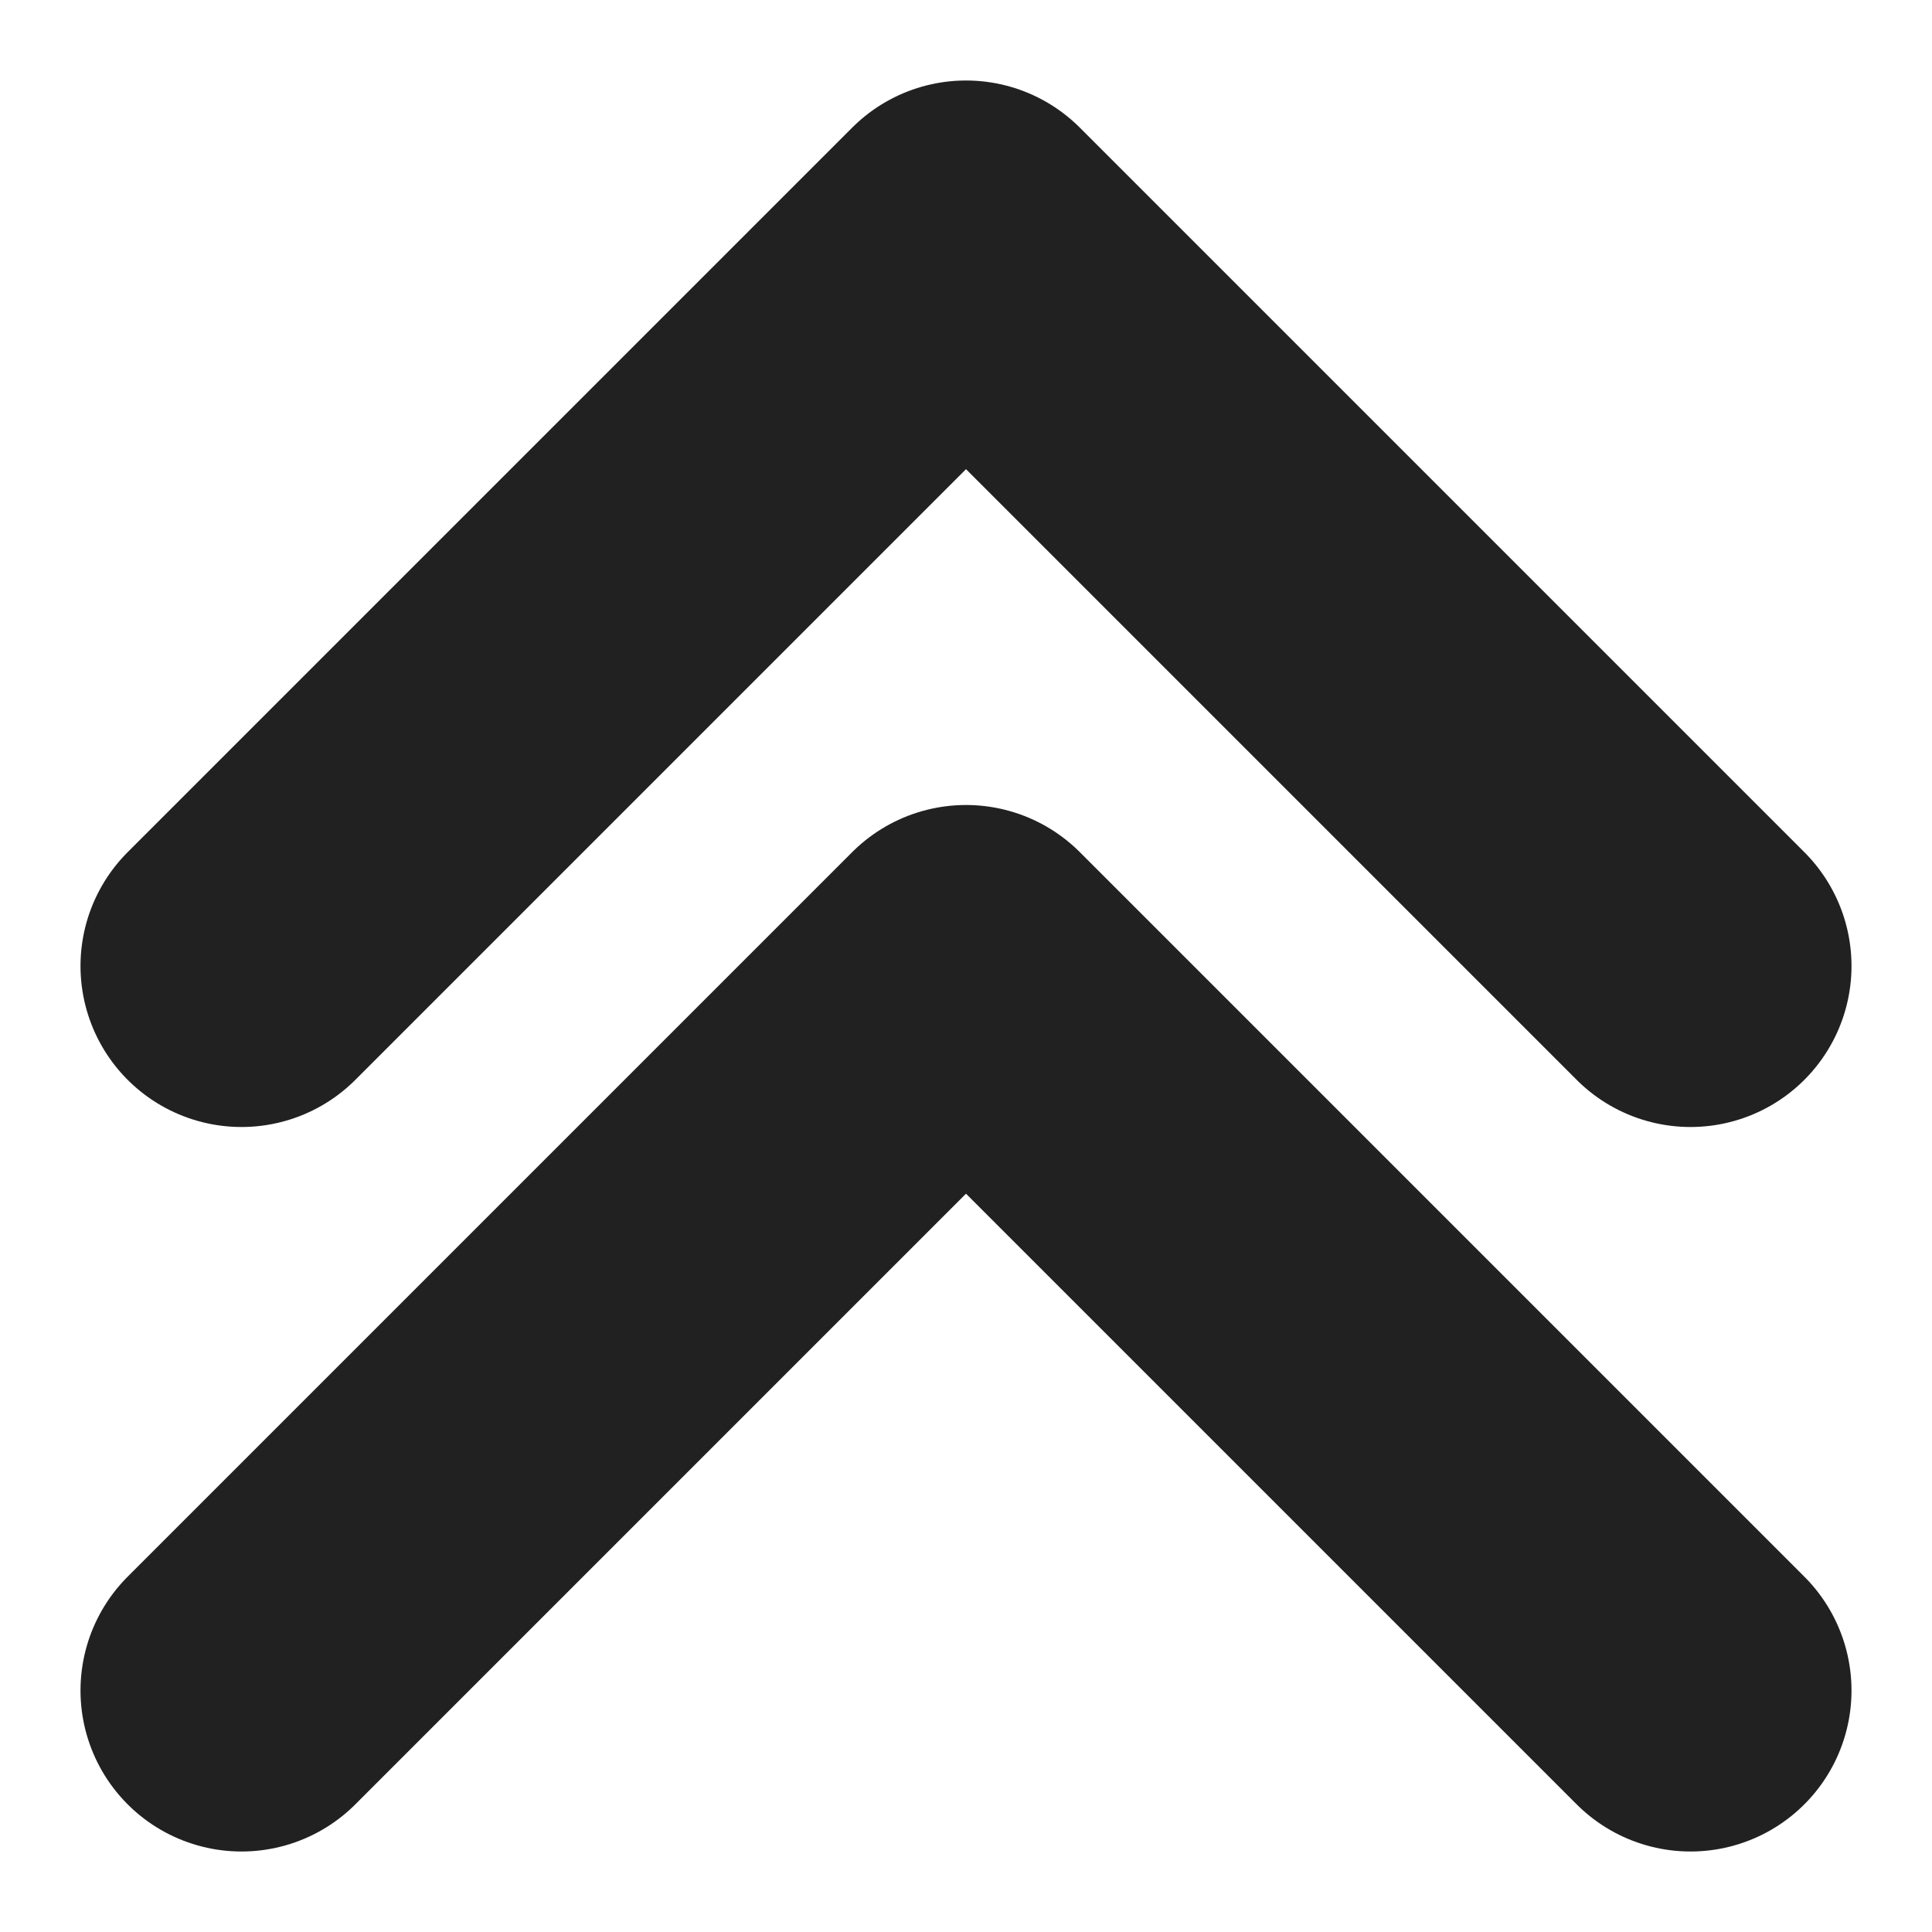 <svg width="12" height="12" viewBox="0 0 12 12" fill="none" xmlns="http://www.w3.org/2000/svg">
<path d="M1.5 6L6 1.5L10.5 6" stroke="#212121" stroke-width="2" stroke-linecap="round" stroke-linejoin="round"/>
<path d="M1.5 10.5L6 6L10.5 10.5" stroke="#212121" stroke-width="2" stroke-linecap="round" stroke-linejoin="round"/>
</svg>
